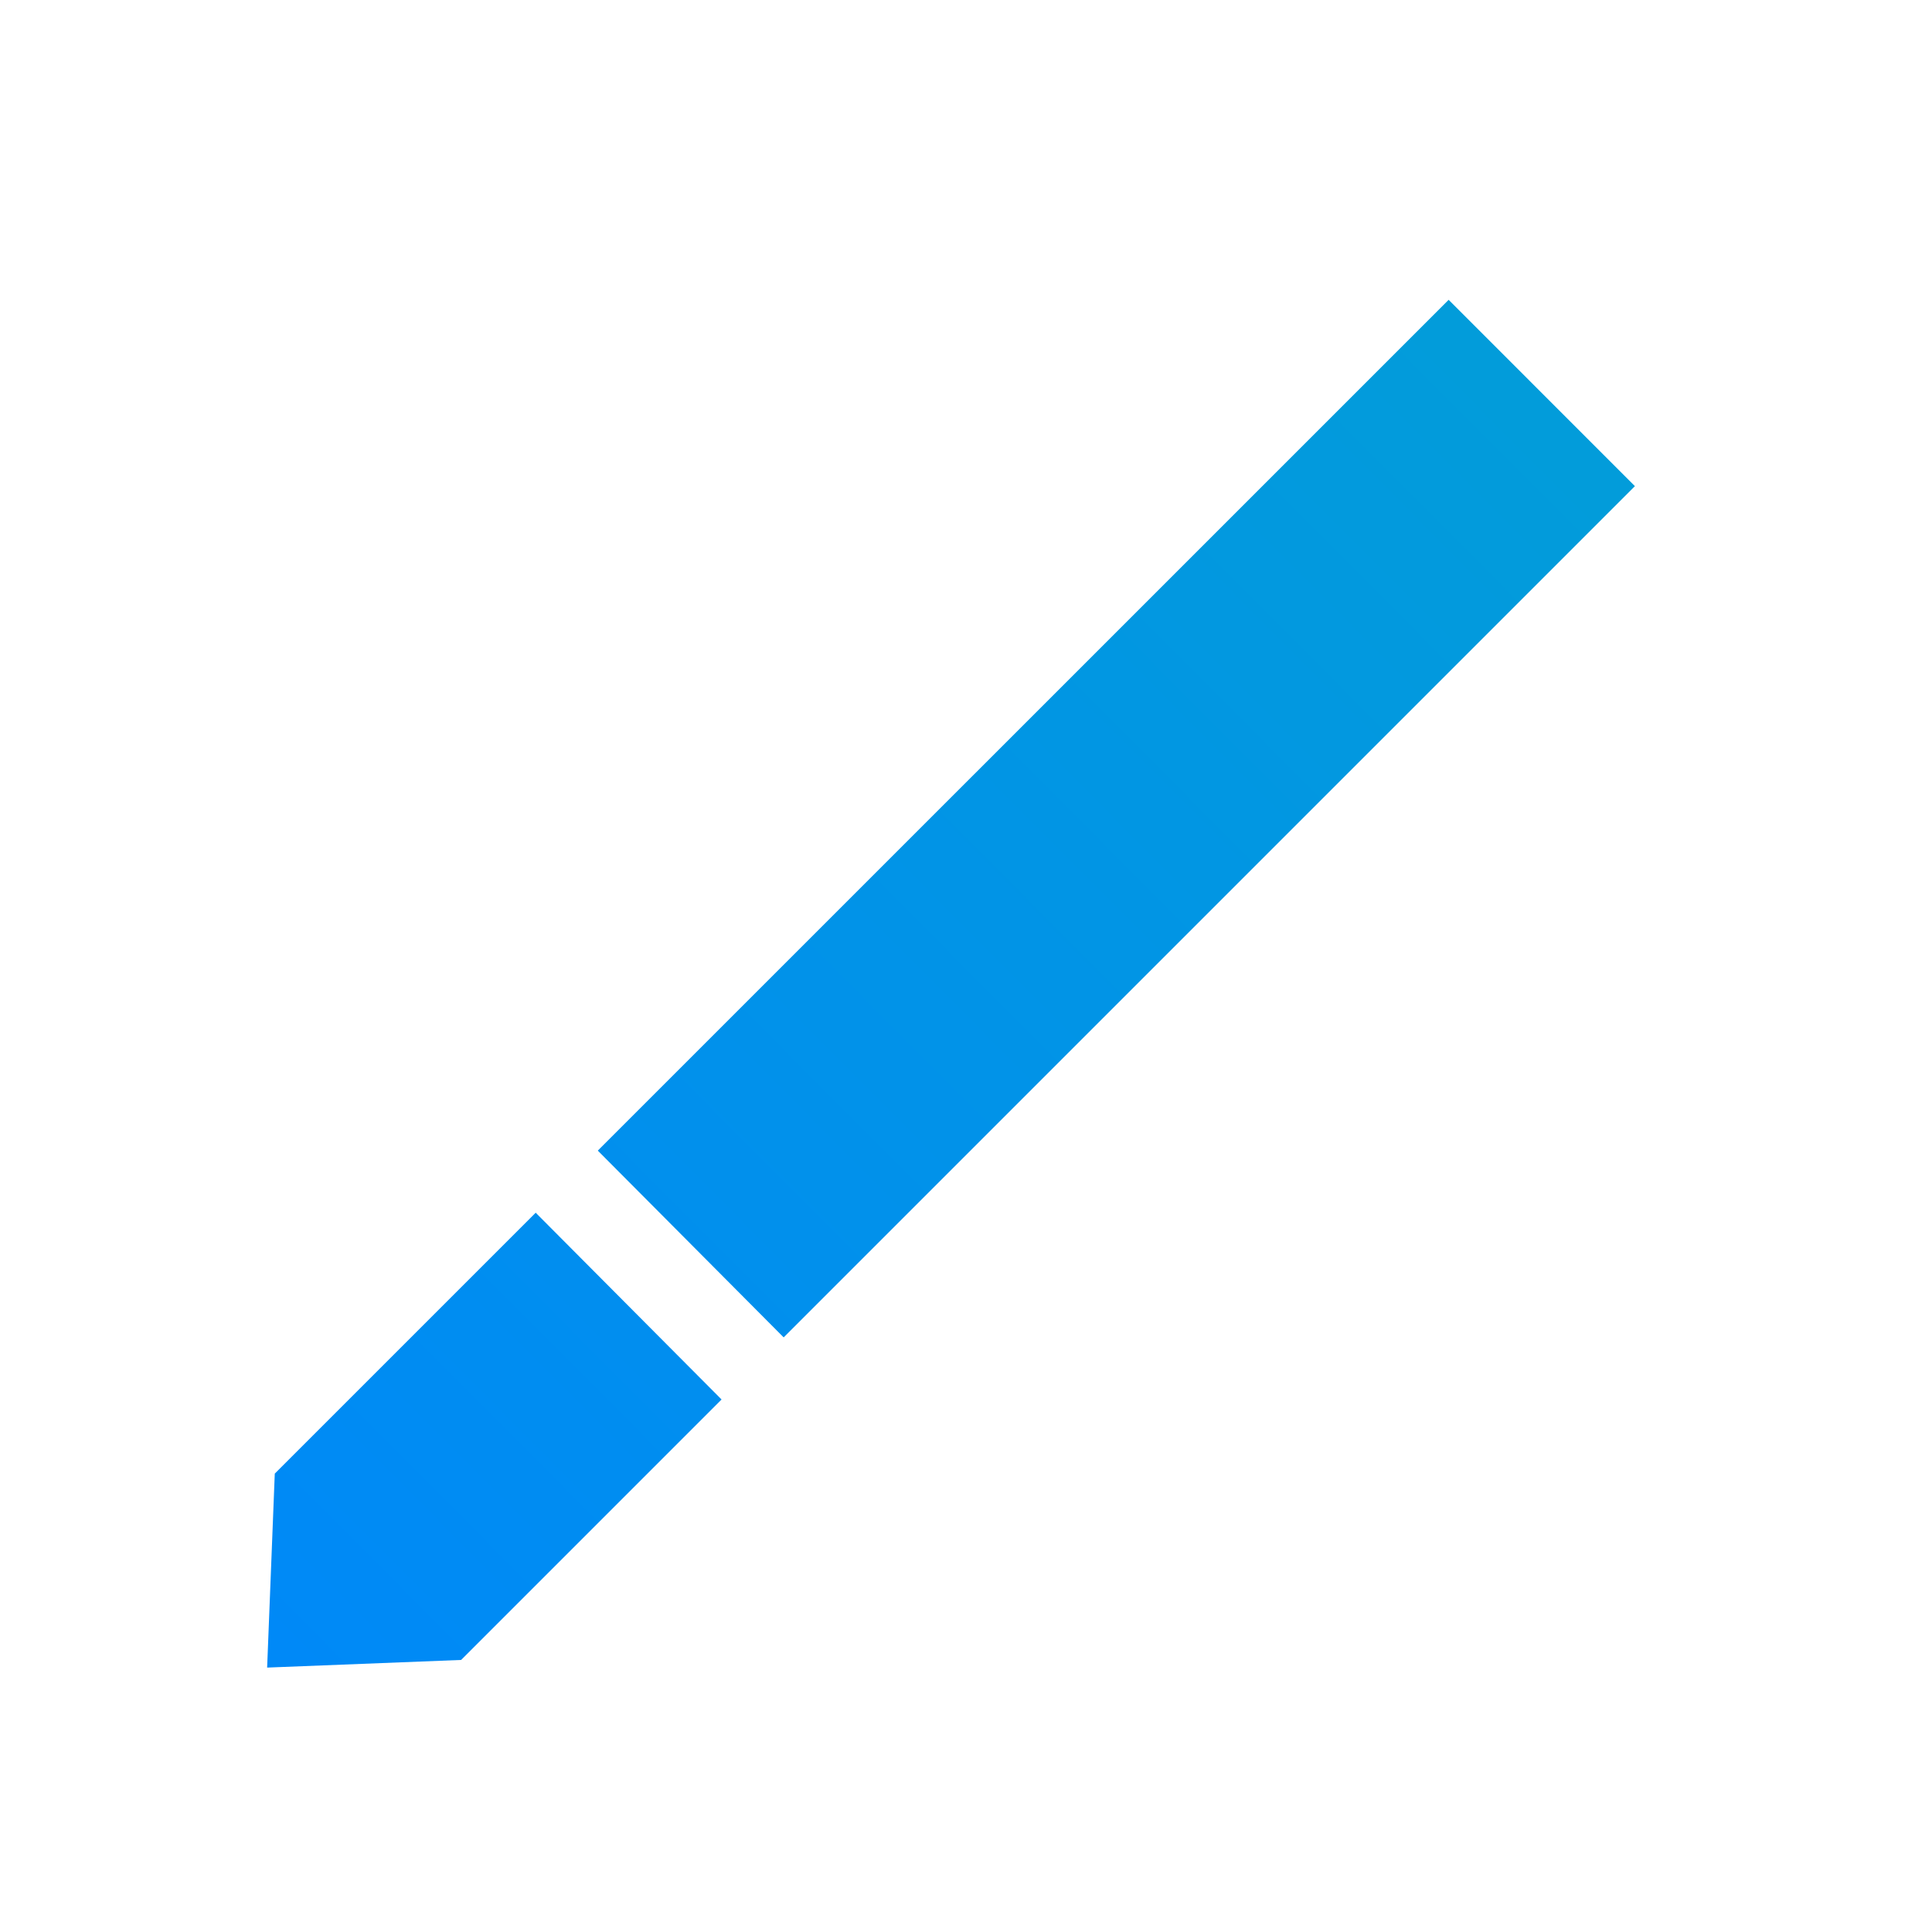 <?xml version="1.0" encoding="UTF-8"?>
<svg width="22px" height="22px" viewBox="0 0 22 22" version="1.1" xmlns="http://www.w3.org/2000/svg" xmlns:xlink="http://www.w3.org/1999/xlink">
    <!-- Generator: Sketch 56.2 (81672) - https://sketch.com -->
    <title>brush blue</title>
    <desc>Created with Sketch.</desc>
    <defs>
        <filter x="-29.5%" y="-29.5%" width="159.1%" height="159.1%" filterUnits="objectBoundingBox" id="filter-1">
            <feOffset dx="0" dy="1" in="SourceAlpha" result="shadowOffsetOuter1"></feOffset>
            <feGaussianBlur stdDeviation="1" in="shadowOffsetOuter1" result="shadowBlurOuter1"></feGaussianBlur>
            <feColorMatrix values="0 0 0 0 0   0 0 0 0 0   0 0 0 0 0  0 0 0 0.3 0" type="matrix" in="shadowBlurOuter1" result="shadowMatrixOuter1"></feColorMatrix>
            <feMerge>
                <feMergeNode in="shadowMatrixOuter1"></feMergeNode>
                <feMergeNode in="SourceGraphic"></feMergeNode>
            </feMerge>
        </filter>
        <linearGradient x1="88.585%" y1="12.704%" x2="4.57%" y2="96.338%" id="linearGradient-2">
            <stop stop-color="#029CDA" offset="0%"></stop>
            <stop stop-color="#0089F7" offset="100%"></stop>
        </linearGradient>
    </defs>
    <g id="页面-1" stroke="none" stroke-width="1" fill="none" fill-rule="evenodd">
        <g id="按钮规范" transform="translate(-395, -573)" stroke="#FFFFFF">
            <g id="编组备份" filter="url(#filter-1)" transform="translate(395, 573)">
                <path d="M2.637,15.565 L2.521,18.51 L5.466,18.394 L19.324,4.536 L16.496,1.707 L2.637,15.565 Z" id="路径" fill="url(#linearGradient-2)"></path>
                <path d="M6,12 L9.095,15.11" id="路径-2"></path>
            </g>
        </g>
    </g>
</svg>